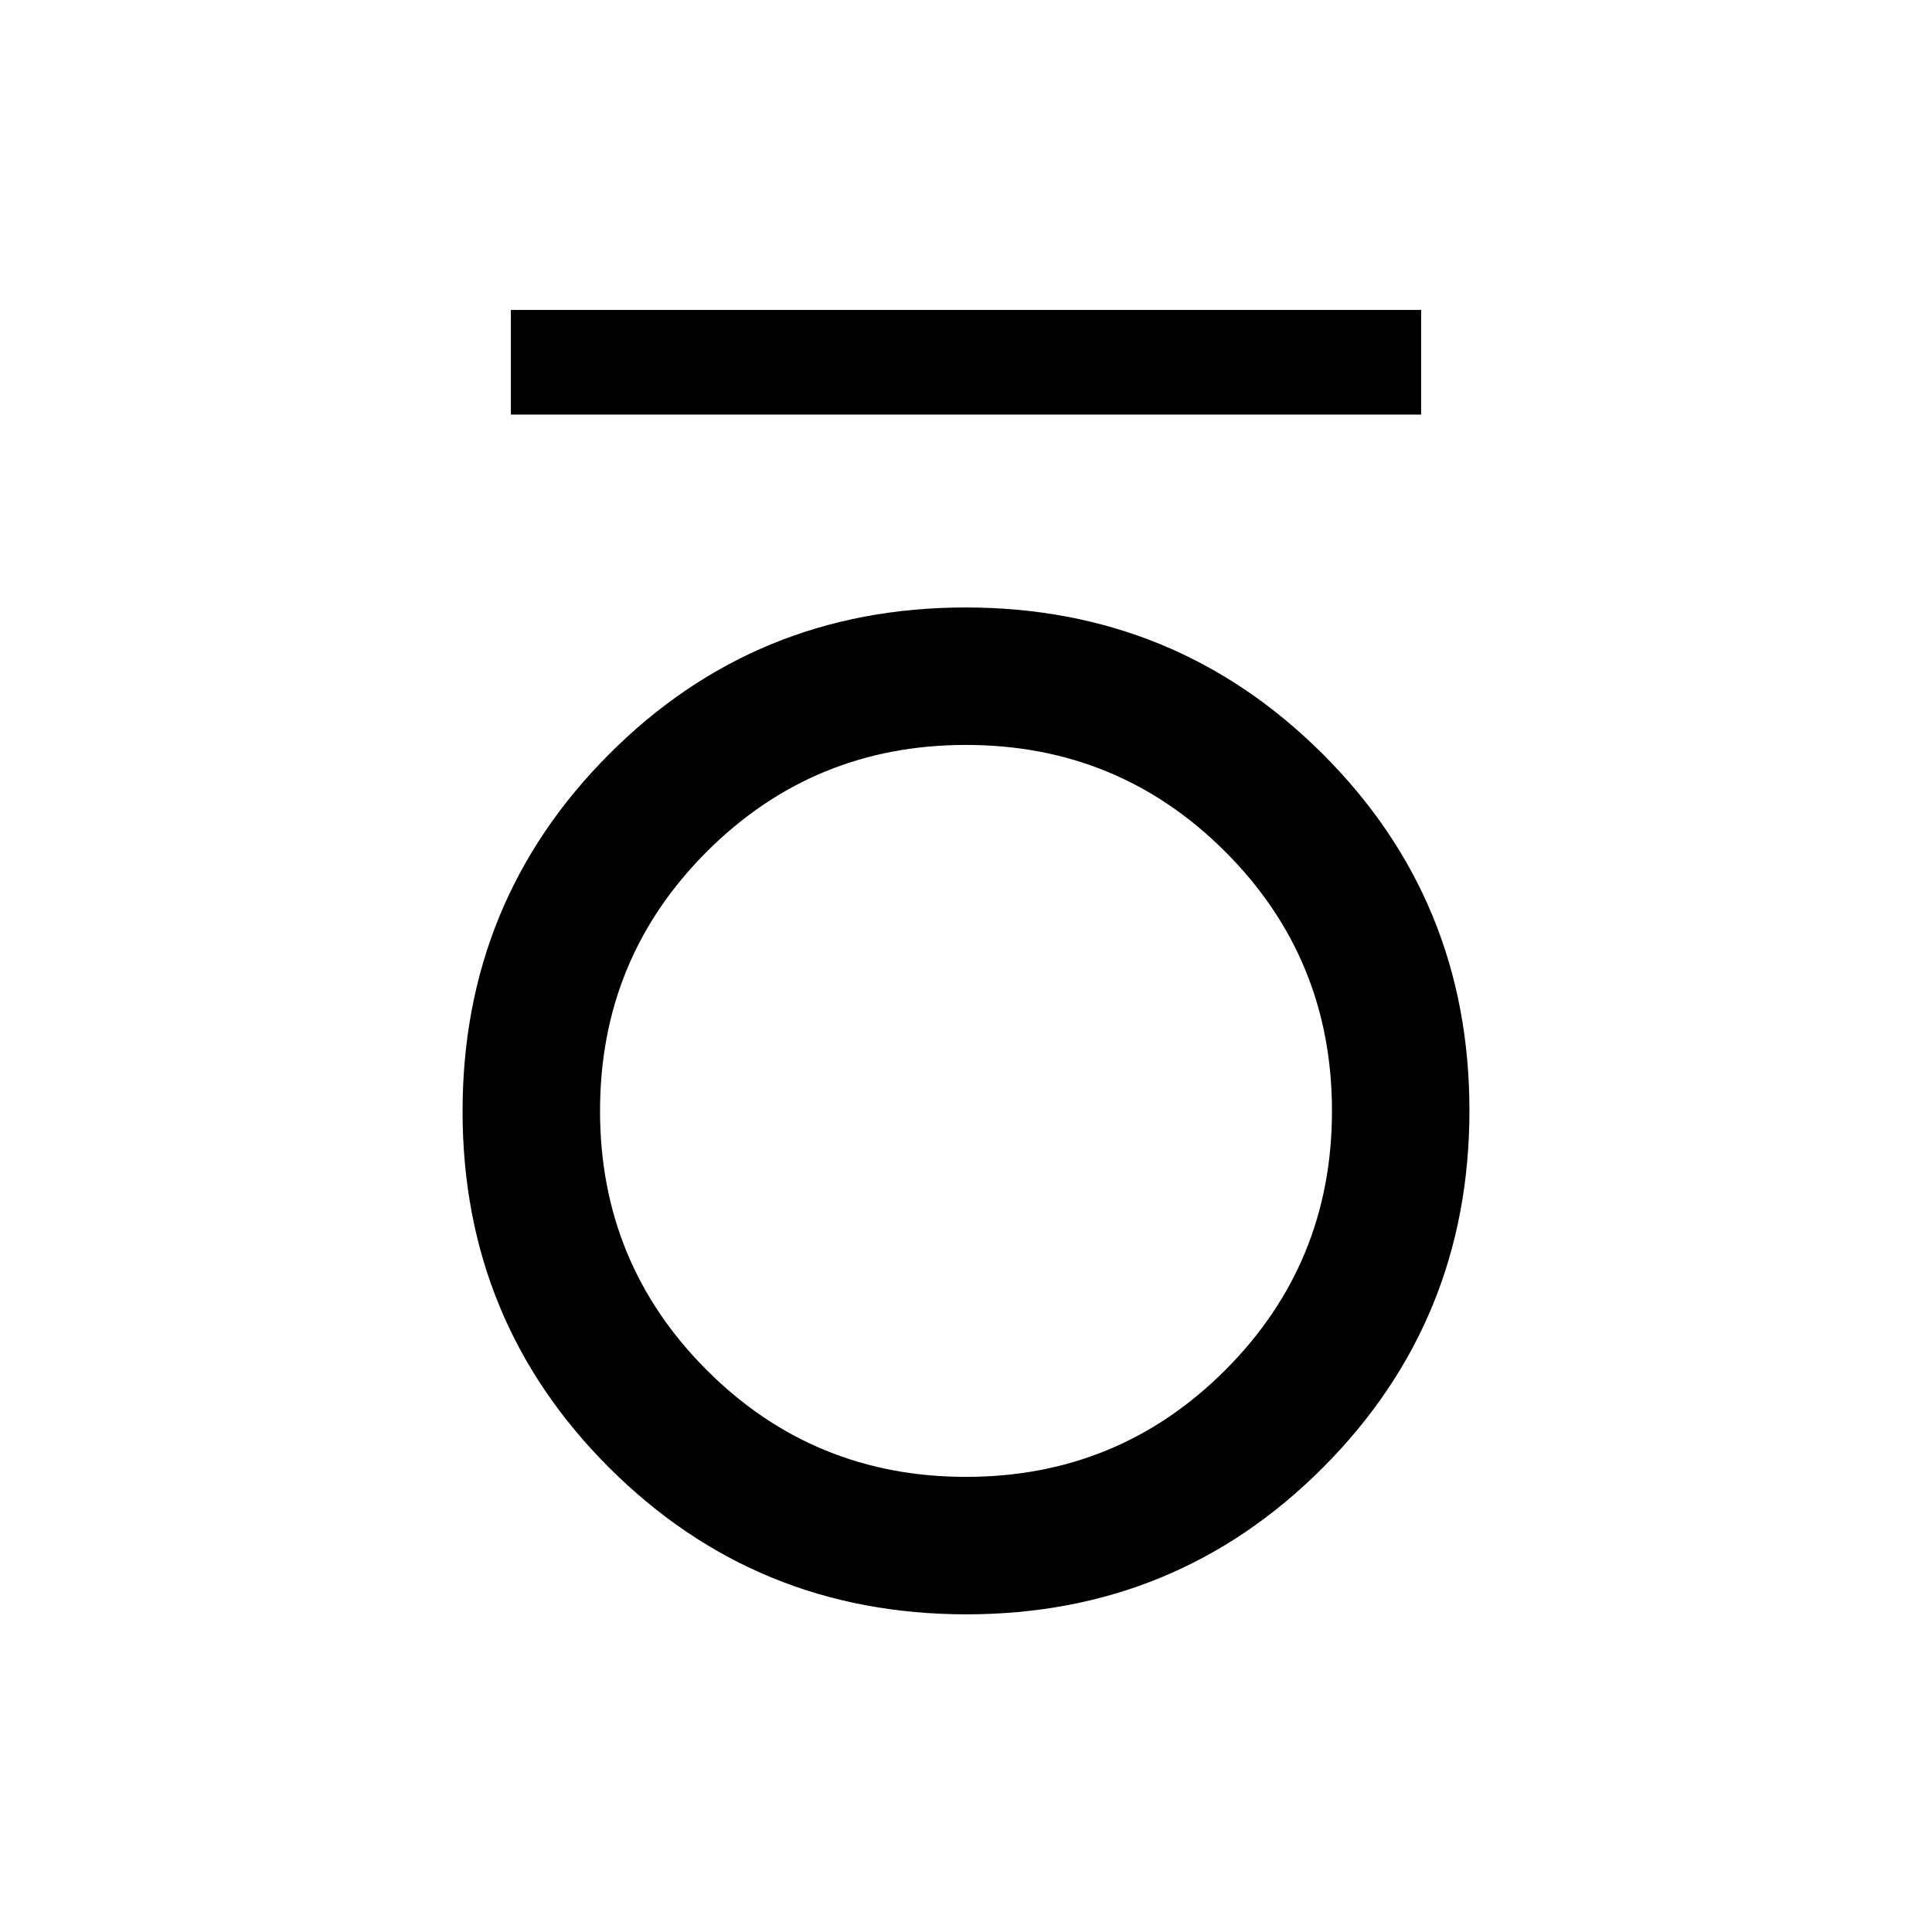 <svg xmlns="http://www.w3.org/2000/svg" height="20" viewBox="0 -960 960 960" width="20"><path d="M253.847-754.001v-51.998h452.306v51.998H253.847ZM480.21-157.847q-104.44 0-177.402-72.751-72.961-72.752-72.961-177.192 0-104.44 72.751-177.402 72.752-72.961 177.192-72.961 104.44 0 177.402 72.751 72.961 72.752 72.961 177.192 0 104.44-72.751 177.402-72.752 72.961-177.192 72.961Zm-.21-68.306q75.77 0 128.808-53.039Q661.847-332.23 661.847-408t-53.039-128.808Q555.77-589.847 480-589.847t-128.808 53.039Q298.153-483.77 298.153-408t53.039 128.808Q404.23-226.153 480-226.153Z"/></svg>
